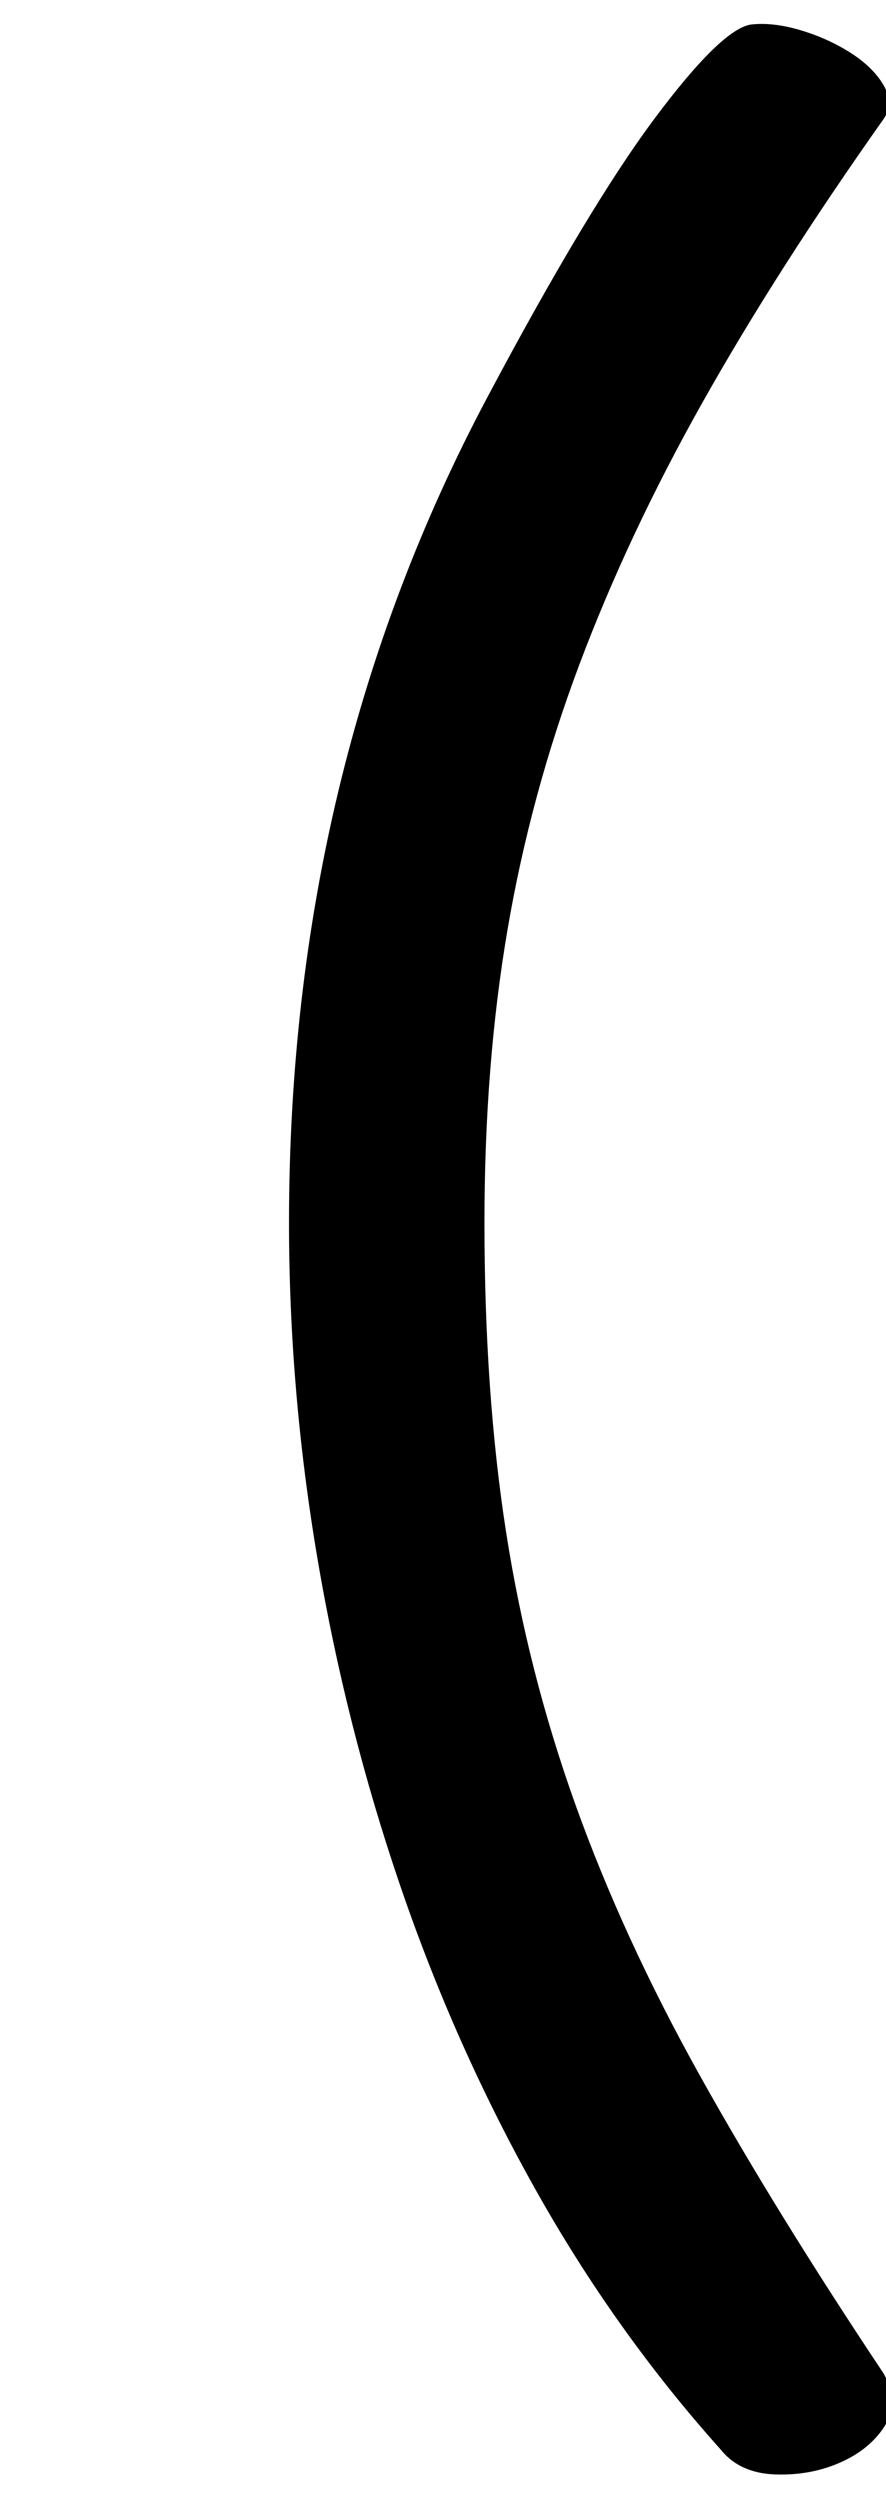 <svg xmlns="http://www.w3.org/2000/svg" width="72" height="203" viewBox="0 0 72 203"><path d="M1463.883,117.335 C1463.883,126.58 1464.471,134.971 1465.647,142.509 C1466.824,150.047 1468.699,157.407 1471.272,164.589 C1473.846,171.772 1477.192,179.061 1481.309,186.456 C1485.427,193.852 1490.427,201.959 1496.309,210.777 C1497.192,212.341 1497.229,213.764 1496.42,215.044 C1495.611,216.324 1494.398,217.319 1492.78,218.03 C1491.162,218.741 1489.398,219.061 1487.486,218.99 C1485.574,218.919 1484.103,218.244 1483.074,216.964 C1477.339,210.563 1472.302,203.488 1467.964,195.737 C1463.625,187.985 1459.985,179.807 1457.044,171.203 C1454.103,162.598 1451.86,153.745 1450.316,144.642 C1448.772,135.54 1448,126.438 1448,117.335 C1448,92.872 1453.368,70.543 1464.103,50.347 C1469.544,40.107 1474.067,32.569 1477.669,27.733 C1481.272,22.898 1483.883,20.338 1485.5,20.053 C1486.677,19.911 1488.001,20.053 1489.471,20.48 C1490.942,20.907 1492.302,21.511 1493.552,22.293 C1494.802,23.076 1495.721,23.965 1496.309,24.96 C1496.898,25.956 1496.898,26.88 1496.309,27.733 C1490.574,35.84 1485.684,43.485 1481.64,50.667 C1477.596,57.85 1474.25,64.961 1471.603,72.001 C1468.956,79.041 1467.008,86.223 1465.758,93.548 C1464.508,100.873 1463.883,108.802 1463.883,117.335 Z" transform="translate(-1424.514 -18.056)"/></svg>